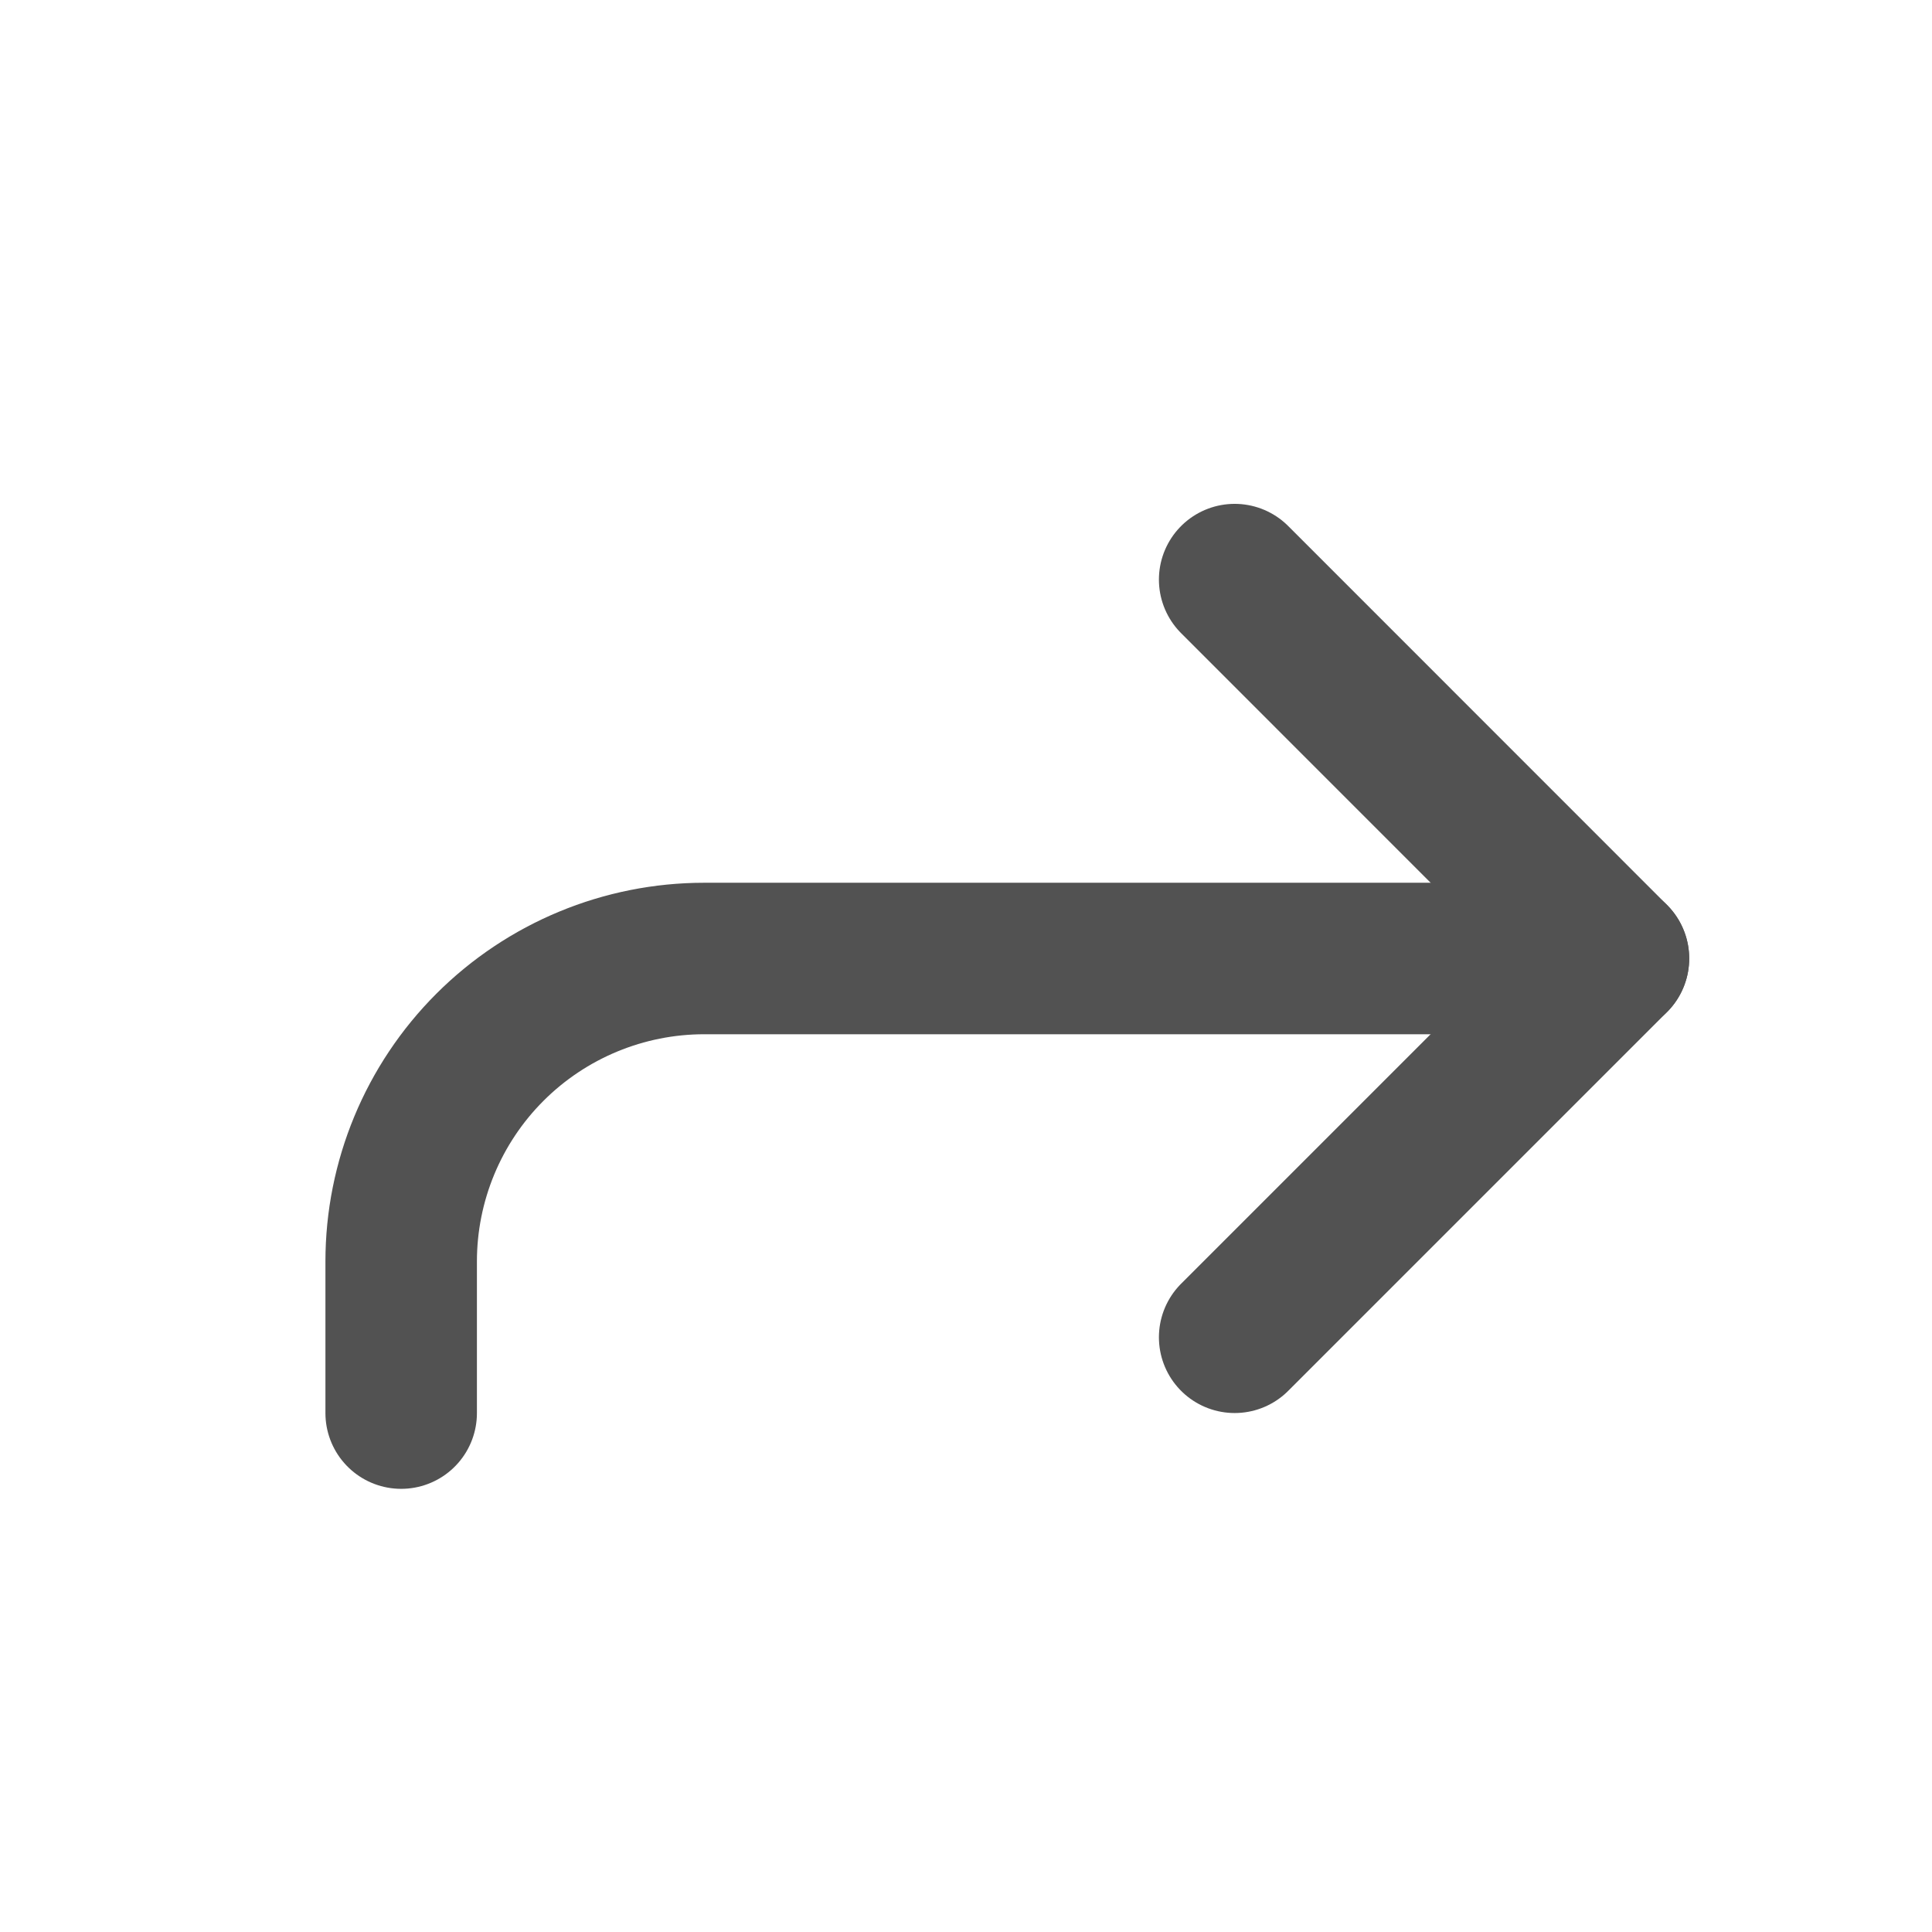 <svg width="17" height="17" viewBox="0 0 17 17" fill="none" xmlns="http://www.w3.org/2000/svg">
<path d="M10.864 11.767L14.197 8.434L10.864 5.1" stroke="#525252" stroke-width="1.333" stroke-linecap="round" stroke-linejoin="round"/>
<path d="M3.53 12.434V11.1C3.53 10.393 3.811 9.715 4.311 9.215C4.811 8.715 5.49 8.434 6.197 8.434H14.197" stroke="#525252" stroke-width="1.333" stroke-linecap="round" stroke-linejoin="round"/>
</svg>
